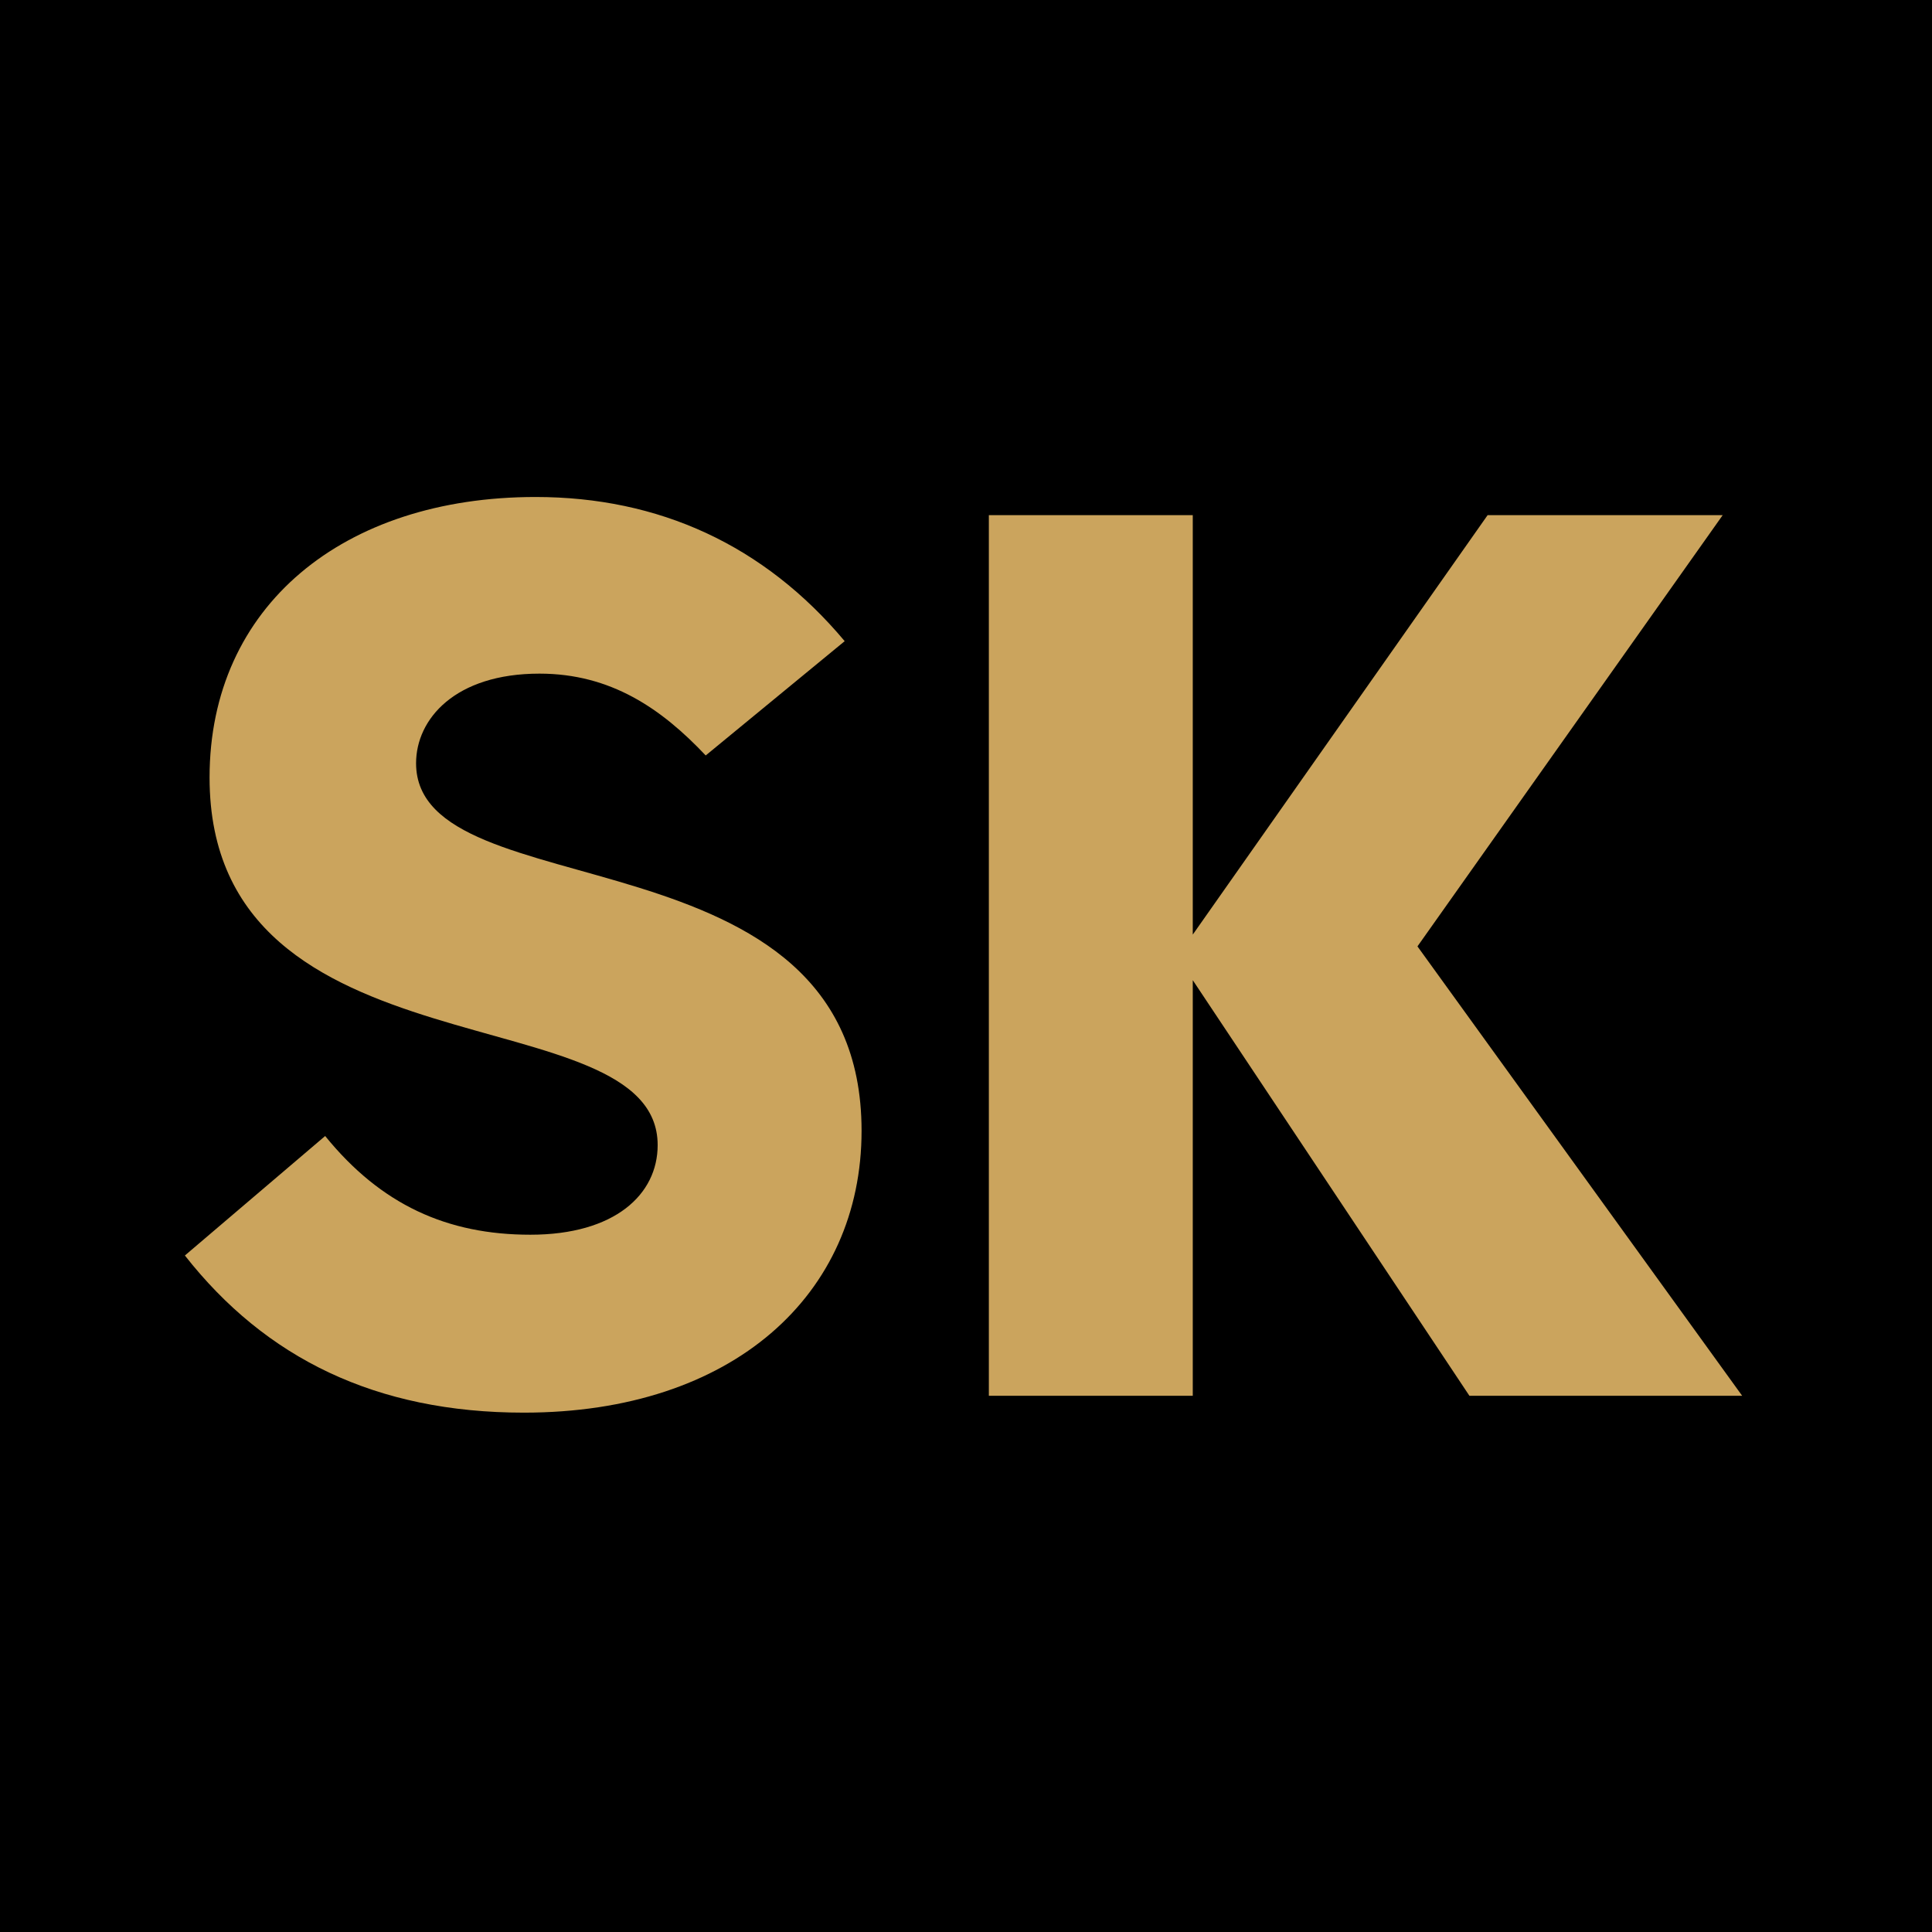 <?xml version="1.0" encoding="UTF-8"?>
<svg id="a" xmlns="http://www.w3.org/2000/svg" version="1.1" viewBox="0 0 400 400">
  <!-- Generator: Adobe Illustrator 29.1.0, SVG Export Plug-In . SVG Version: 2.1.0 Build 142)  -->
  <rect width="400" height="400" fill="#000"/>
  <path fill="#cba45d" d="M 110.884 102.897
C 71.086 102.897 43.389 125.485 43.389 160.98
C 43.389 224.173 136.161 205.349 136.161 237.08
C 136.161 247.298 127.287 255.635 109.808 255.635
C 92.598 255.635 78.884 249.45 67.321 235.198
L 38.279 259.937
C 54.951 281.18 77.808 292.474 108.464 292.474
C 151.757 292.474 178.379 268.004 178.379 234.122
C 178.379 170.392 86.144 188.946 86.144 158.022
C 86.144 148.879 94.212 139.468 111.69 139.468
C 126.48 139.468 136.967 146.728 146.11 156.409
L 174.883 132.745
C 158.211 112.846 136.43 102.897 110.884 102.897
Z

M 204.732 106.661
L 204.732 288.979
L 246.95 288.979
L 246.95 202.936
L 304.226 288.979
L 360.696 288.979
L 293.47 195.938
L 356.663 106.661
L 307.991 106.661
L 246.95 193.498
L 246.95 106.661
L 204.732 106.661
Z"/>
</svg>